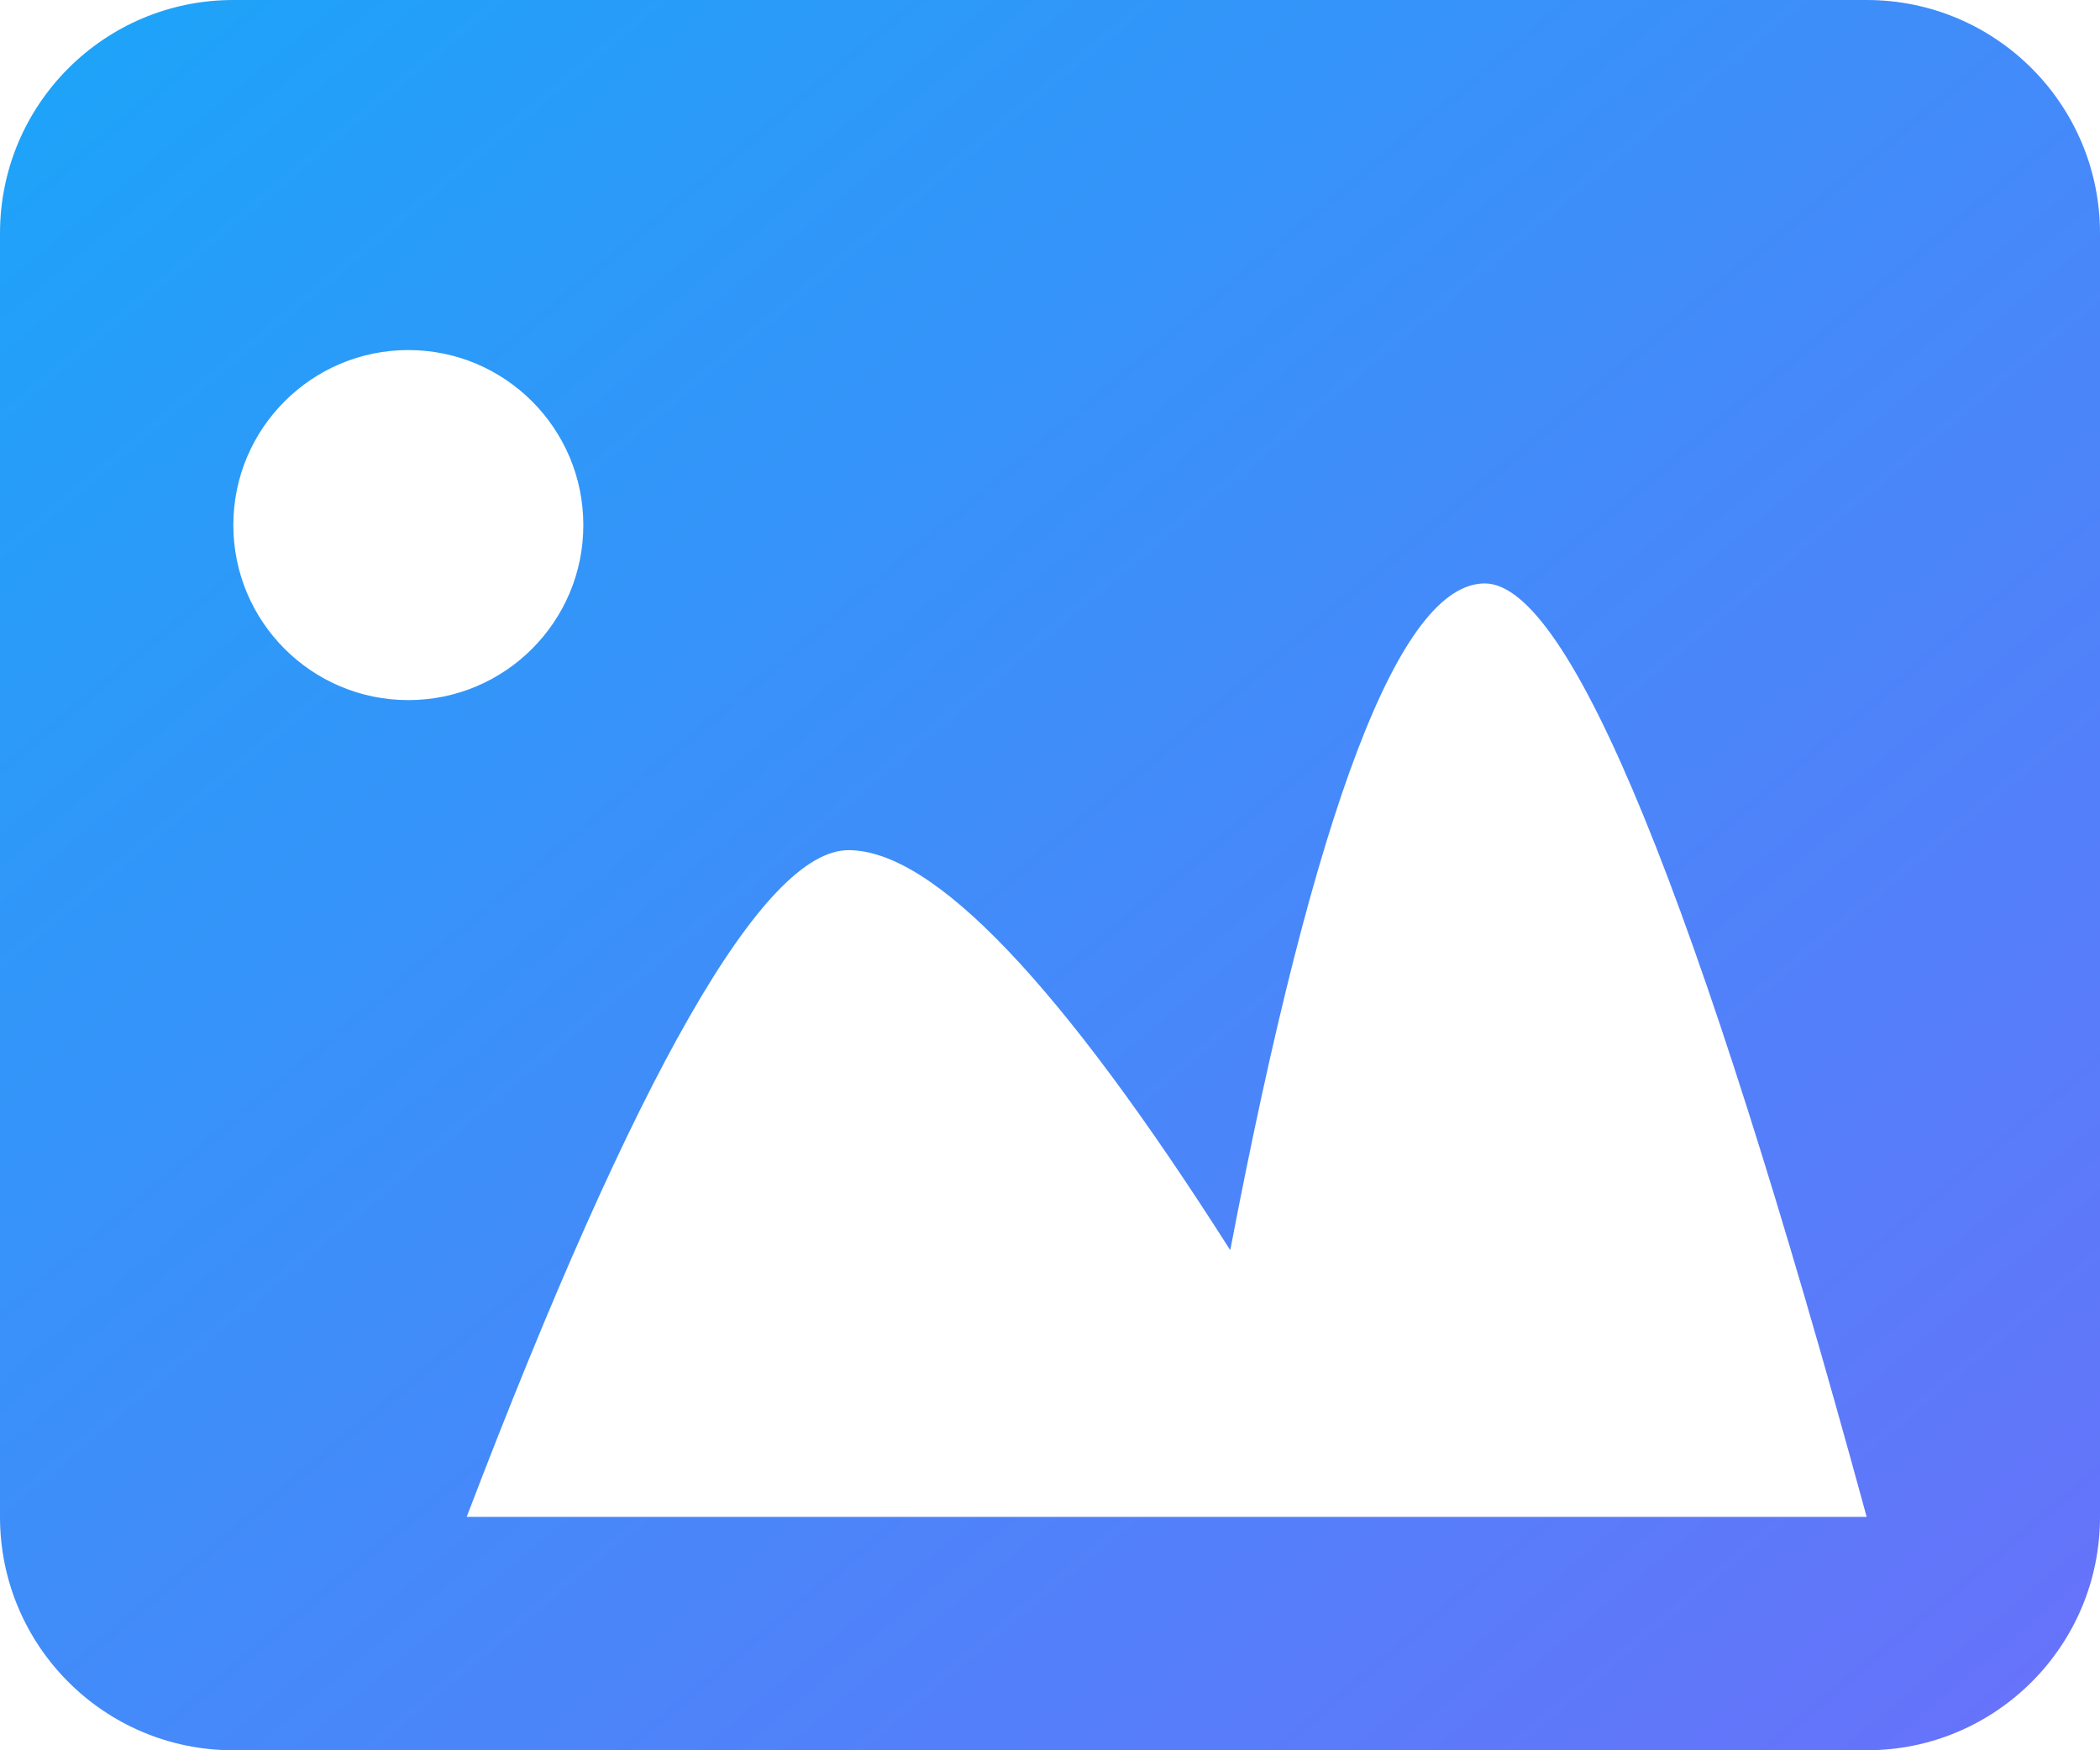 <?xml version="1.0" encoding="UTF-8"?>
<svg width="18px" height="15px" viewBox="0 0 18 15" version="1.1" xmlns="http://www.w3.org/2000/svg" xmlns:xlink="http://www.w3.org/1999/xlink">
    <!-- Generator: Sketch 52.1 (67048) - http://www.bohemiancoding.com/sketch -->
    <title>插入图片</title>
    <desc>Created with Sketch.</desc>
    <defs>
        <linearGradient x1="100%" y1="100%" x2="0%" y2="0%" id="linearGradient-1">
            <stop stop-color="#6971FA" offset="0%"></stop>
            <stop stop-color="#1BA5F9" offset="100%"></stop>
        </linearGradient>
    </defs>
    <g id="Symbols" stroke="none" stroke-width="1" fill="none" fill-rule="evenodd">
        <g id="左一块" transform="translate(-16, -229)">
            <g id="Group-5">
                <g transform="translate(13, 227)">
                    <g id="插入图片" transform="translate(2, 0)">
                        <rect id="Rectangle-30" fill-opacity="0" fill="#FFFFFF" opacity="0.1" x="0" y="0" width="20" height="20"></rect>
                        <path d="M3,2 L17,2 C18.105,2 19,2.895 19,4 L19,15 C19,16.105 18.105,17 17,17 L3,17 C1.895,17 1,16.105 1,15 L1,4 C1,2.895 1.895,2 3,2 Z M4.5,8 C5.328,8 6,7.328 6,6.5 C6,5.672 5.328,5 4.5,5 C3.672,5 3,5.672 3,6.5 C3,7.328 3.672,8 4.5,8 Z M5,15 L17,15 C15.545,9.667 14.455,7 13.727,7 C13,7 12.273,8.905 11.545,12.714 C10.091,10.429 9,9.286 8.273,9.286 C7.545,9.286 6.455,11.19 5,15 Z" fill="url(#linearGradient-1)"></path>
                    </g>
                </g>
            </g>
        </g>
    </g>
</svg>